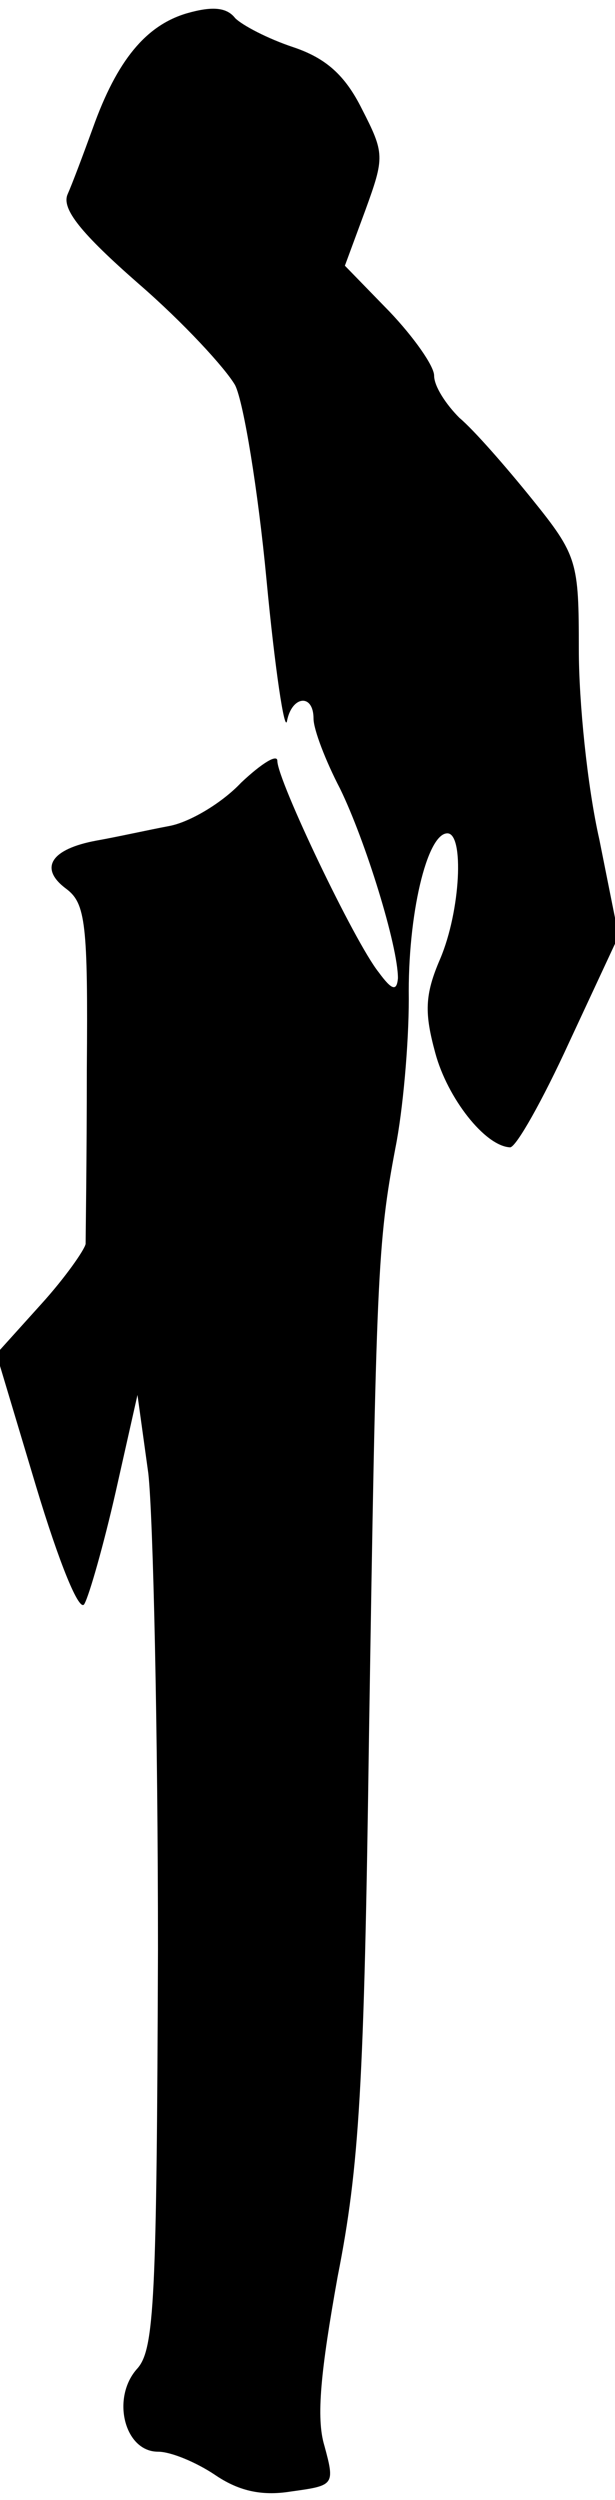 <?xml version="1.0" standalone="no"?>
<!DOCTYPE svg PUBLIC "-//W3C//DTD SVG 20010904//EN"
 "http://www.w3.org/TR/2001/REC-SVG-20010904/DTD/svg10.dtd">
<svg version="1.0" xmlns="http://www.w3.org/2000/svg"
 width="51pt" height="207pt" viewBox="0 0 51 207"
 preserveAspectRatio="xMidYMid meet">
<g transform="translate(0,207) scale(0.1,-0.1)"
fill="#000000" stroke="none">
<path fill="#000000" stroke="none" d="M155 2059 c-34 -10 -58 -39 -78 -95 -8
-22 -17 -46 -21 -55 -5 -12 11 -32 59 -74 37 -32 72 -70 80 -84 7 -14 19 -87
26 -161 7 -74 15 -127 17 -117 4 21 22 23 22 2 0 -9 10 -35 22 -58 21 -43 48
-130 48 -157 -1 -11 -5 -10 -16 5 -20 25 -84 159 -84 175 0 6 -13 -2 -30 -18
-16 -17 -43 -33 -60 -36 -16 -3 -43 -9 -60 -12 -38 -7 -48 -23 -25 -40 16 -12
18 -29 17 -149 0 -74 -1 -139 -1 -145 -1 -5 -17 -28 -37 -50 l-37 -41 33 -110
c19 -63 36 -105 40 -97 4 7 16 49 26 93 l18 80 9 -65 c4 -36 8 -213 8 -394 -1
-290 -3 -331 -17 -347 -22 -24 -11 -69 17 -69 11 0 32 -9 47 -19 19 -13 38
-18 63 -14 36 5 37 5 28 38 -7 23 -3 62 11 140 18 91 22 158 26 448 6 380 7
408 22 487 6 30 11 85 11 123 -1 69 15 137 32 137 14 0 11 -64 -6 -104 -13
-30 -13 -45 -4 -78 10 -37 41 -77 62 -78 5 0 27 39 49 87 l41 88 -16 80 c-10
44 -17 114 -17 157 0 73 -1 78 -39 125 -21 26 -48 57 -60 67 -11 11 -21 26
-21 35 0 8 -17 32 -37 53 l-37 38 17 46 c16 44 16 47 -3 84 -14 28 -30 42 -57
51 -21 7 -42 18 -48 24 -7 9 -19 10 -40 4z"/>
</g>
</svg>
